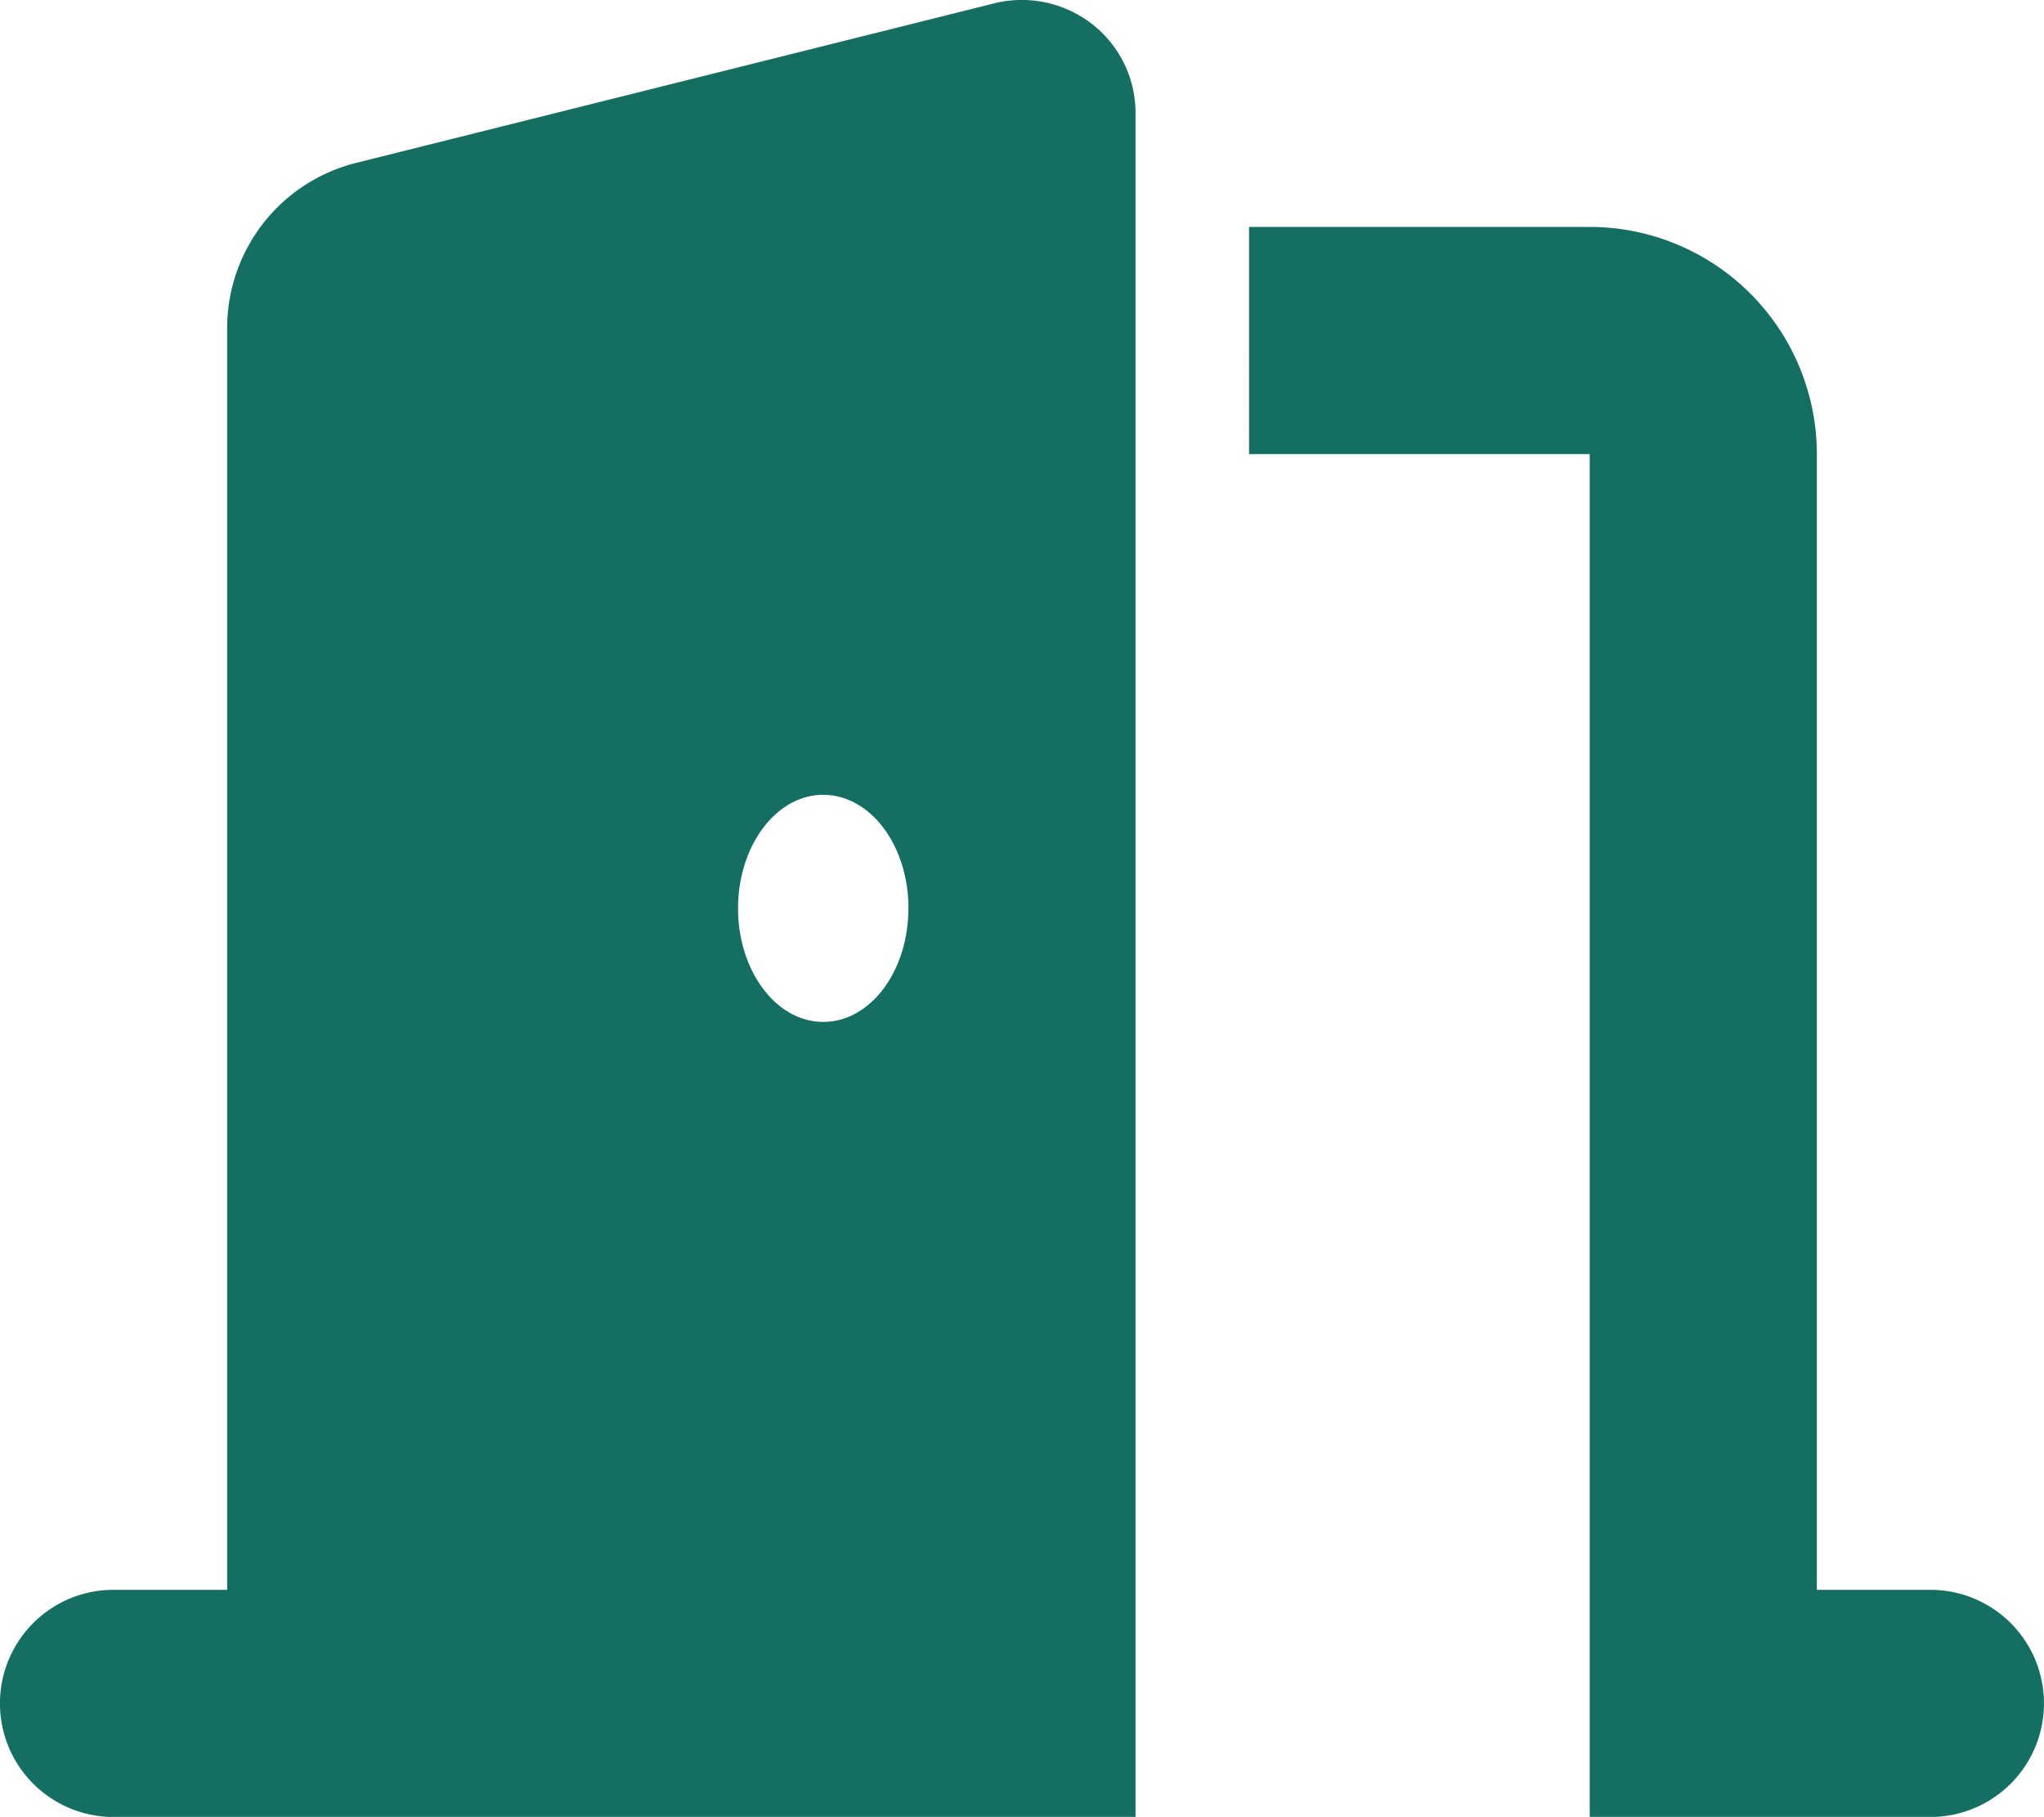 <svg xmlns="http://www.w3.org/2000/svg" width="24" height="21.33" viewBox="0 0 24 21.33">
  <path id="door-open-solid_1_" data-name="door-open-solid (1)" d="M13.333,1.378a1.321,1.321,0,0,0-.512-1.05A1.344,1.344,0,0,0,11.675.086l-7.5,1.875A2,2,0,0,0,2.667,3.9V18.711H1.333a1.333,1.333,0,1,0,0,2.667h12v-20Zm-2.667,9.333c0,.738-.446,1.333-1,1.333s-1-.6-1-1.333.446-1.333,1-1.333S10.667,9.973,10.667,10.711Zm4-5.333h4v16h4a1.333,1.333,0,0,0,0-2.667H21.333V5.378a2.669,2.669,0,0,0-2.667-2.667h-4Z" transform="translate(0 -0.047)" fill="#146f62"/>
</svg>
